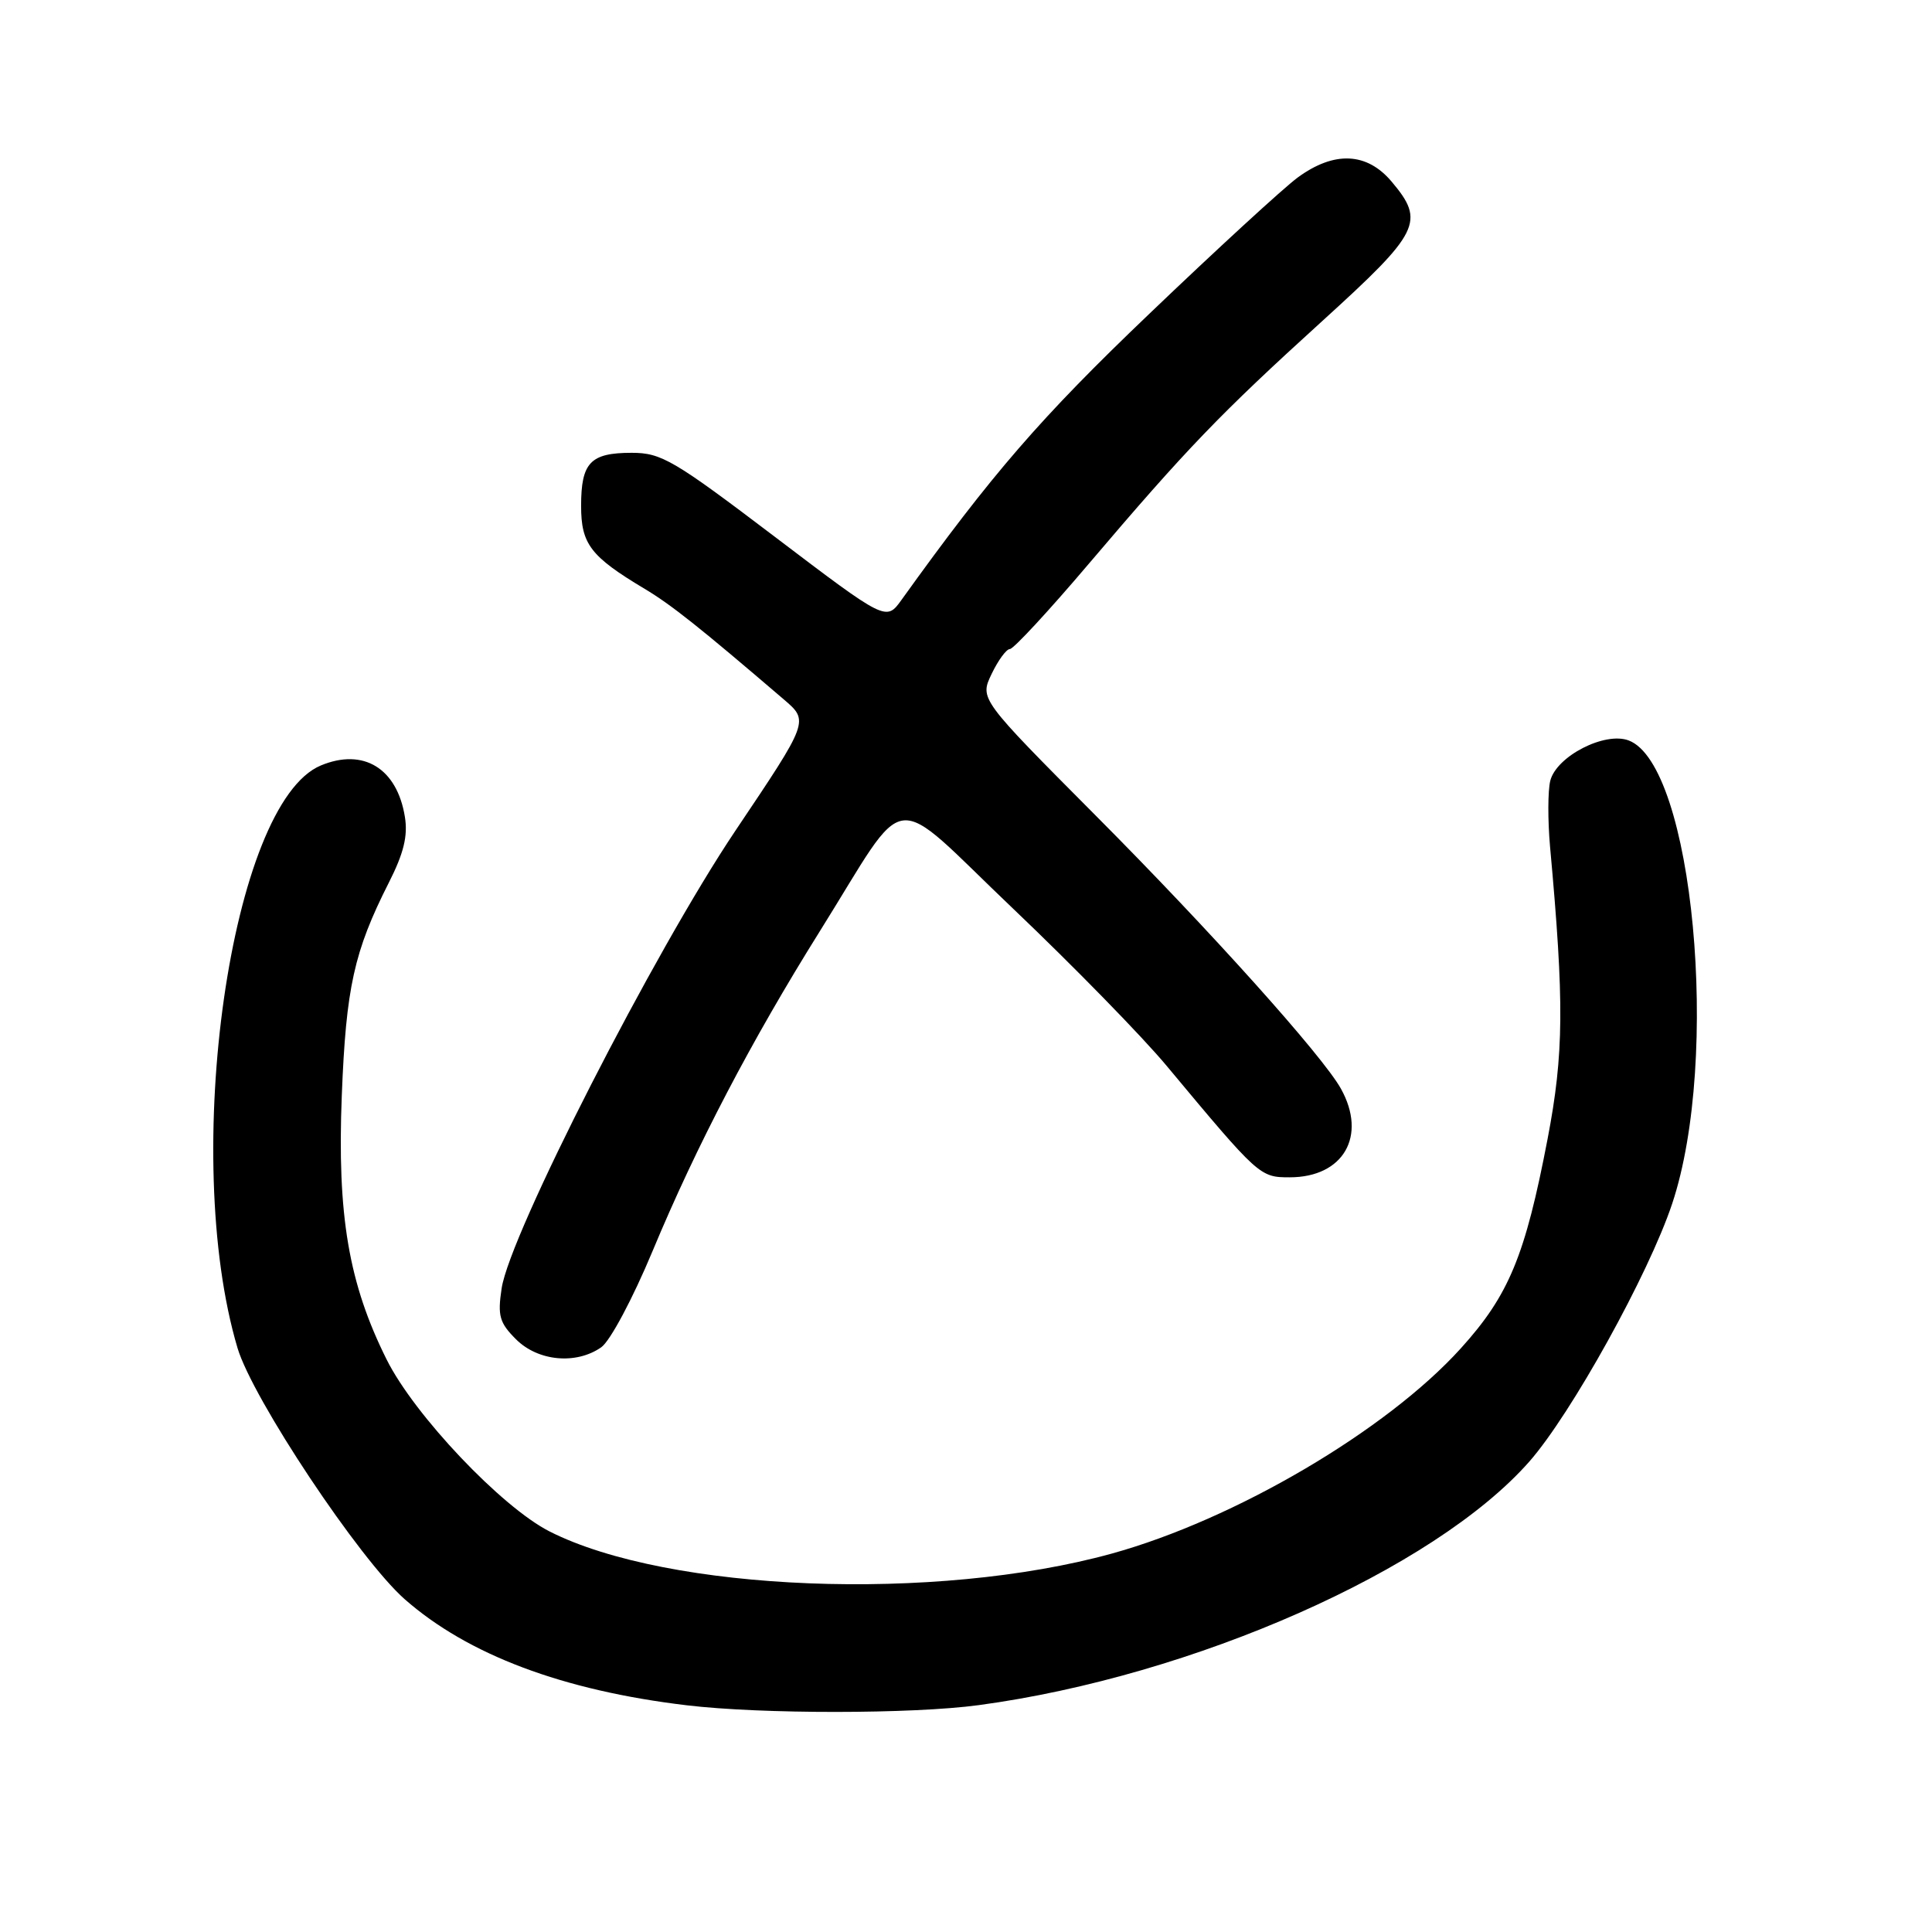<?xml version="1.0" encoding="UTF-8" standalone="no"?>
<!DOCTYPE svg PUBLIC "-//W3C//DTD SVG 1.1//EN" "http://www.w3.org/Graphics/SVG/1.1/DTD/svg11.dtd" >
<svg xmlns="http://www.w3.org/2000/svg" xmlns:xlink="http://www.w3.org/1999/xlink" version="1.1" viewBox="0 0 256 256">
 <g >
 <path fill="currentColor"
d=" M 129.68 225.94 C 158.12 222.11 190.04 207.98 202.64 193.67 C 208.19 187.36 218.46 168.83 221.57 159.50 C 228.01 140.18 224.36 101.33 215.80 98.11 C 212.63 96.92 206.24 100.21 205.42 103.45 C 205.09 104.78 205.08 108.71 205.39 112.19 C 207.28 132.90 207.23 139.59 205.06 150.93 C 202.09 166.42 199.94 171.62 193.56 178.67 C 183.72 189.55 163.64 201.35 147.31 205.86 C 123.97 212.30 88.57 210.90 72.83 202.93 C 66.46 199.70 54.92 187.53 51.24 180.16 C 46.20 170.07 44.66 161.04 45.29 145.14 C 45.85 130.86 46.91 126.06 51.51 116.98 C 53.50 113.06 54.06 110.76 53.65 108.24 C 52.61 101.80 48.15 99.08 42.51 101.43 C 30.57 106.42 23.90 153.12 31.47 178.61 C 33.48 185.36 47.63 206.62 53.62 211.90 C 62.00 219.27 74.57 224.00 91.00 225.96 C 100.86 227.14 120.90 227.13 129.68 225.94 Z  M 79.67 178.52 C 80.85 177.69 83.84 172.08 86.47 165.77 C 92.28 151.82 99.58 137.87 108.59 123.46 C 120.69 104.12 117.53 104.50 134.25 120.41 C 142.22 128.00 151.39 137.38 154.62 141.27 C 166.81 155.89 166.93 156.00 170.89 156.00 C 178.01 156.00 181.17 150.53 177.68 144.26 C 175.27 139.92 160.38 123.32 145.18 108.06 C 129.81 92.61 129.81 92.61 131.39 89.31 C 132.26 87.49 133.35 86.00 133.82 86.00 C 134.29 86.00 138.98 80.94 144.23 74.75 C 157.25 59.43 161.60 54.90 175.25 42.50 C 188.17 30.76 188.87 29.37 184.41 24.08 C 181.12 20.16 176.78 19.98 171.94 23.53 C 170.05 24.93 161.20 33.05 152.28 41.59 C 137.88 55.35 131.45 62.78 119.46 79.48 C 117.42 82.32 117.42 82.32 102.71 71.16 C 89.26 60.95 87.64 60.00 83.70 60.00 C 78.23 60.00 77.00 61.29 77.00 67.03 C 77.00 72.10 78.24 73.73 85.43 78.03 C 88.94 80.13 92.68 83.10 103.85 92.67 C 107.21 95.54 107.21 95.54 97.48 110.02 C 86.69 126.08 67.54 163.56 66.47 170.71 C 65.92 174.35 66.18 175.27 68.37 177.46 C 71.29 180.38 76.34 180.85 79.67 178.52 Z "/>
</g>
</svg>